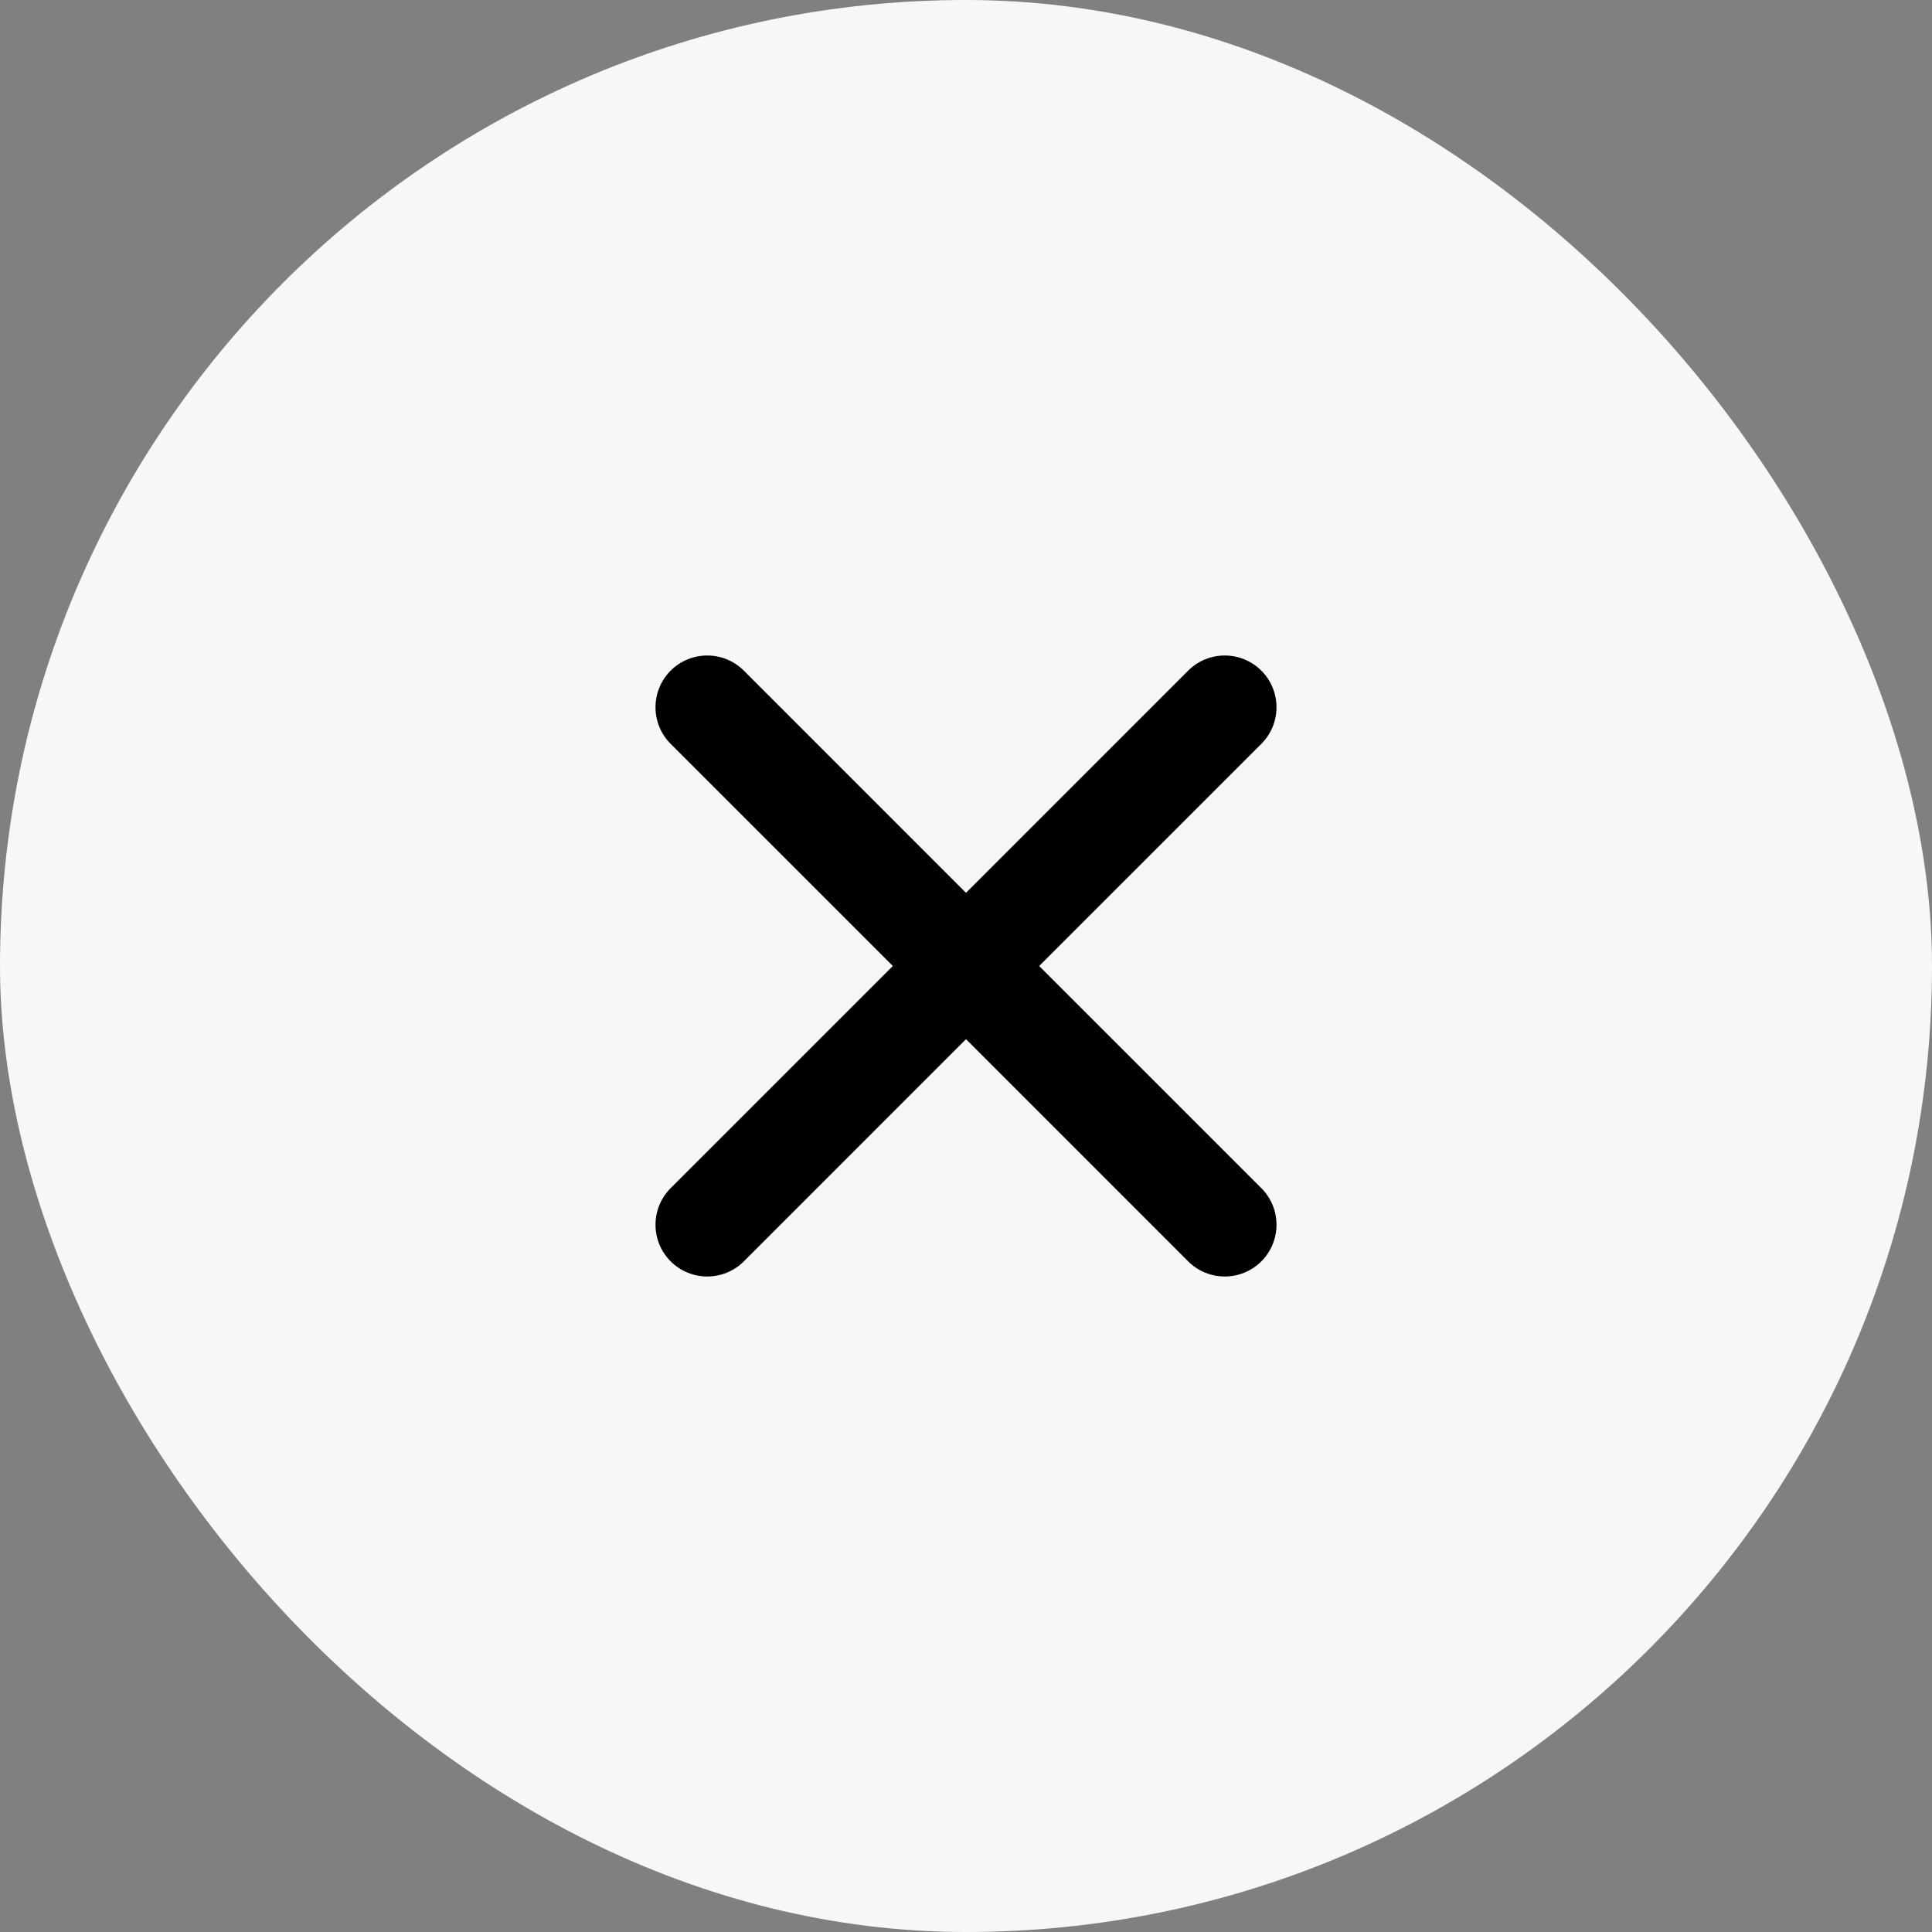<svg width="56" height="56" viewBox="0 0 56 56" fill="none" xmlns="http://www.w3.org/2000/svg">
<rect x="0" y="0" width="56" height="56" fill="#808080" stroke="none"/>
<rect width="56" height="56" rx="28" fill="#F7F7F7"/>
<path fill-rule="evenodd" clip-rule="evenodd" d="M19.439 19.439C20.025 18.854 20.975 18.854 21.561 19.439L28 25.879L34.439 19.439C35.025 18.854 35.975 18.854 36.561 19.439C37.146 20.025 37.146 20.975 36.561 21.561L30.121 28L36.561 34.439C37.146 35.025 37.146 35.975 36.561 36.561C35.975 37.146 35.025 37.146 34.439 36.561L28 30.121L21.561 36.561C20.975 37.146 20.025 37.146 19.439 36.561C18.854 35.975 18.854 35.025 19.439 34.439L25.879 28L19.439 21.561C18.854 20.975 18.854 20.025 19.439 19.439Z" fill="black"/>
</svg>
